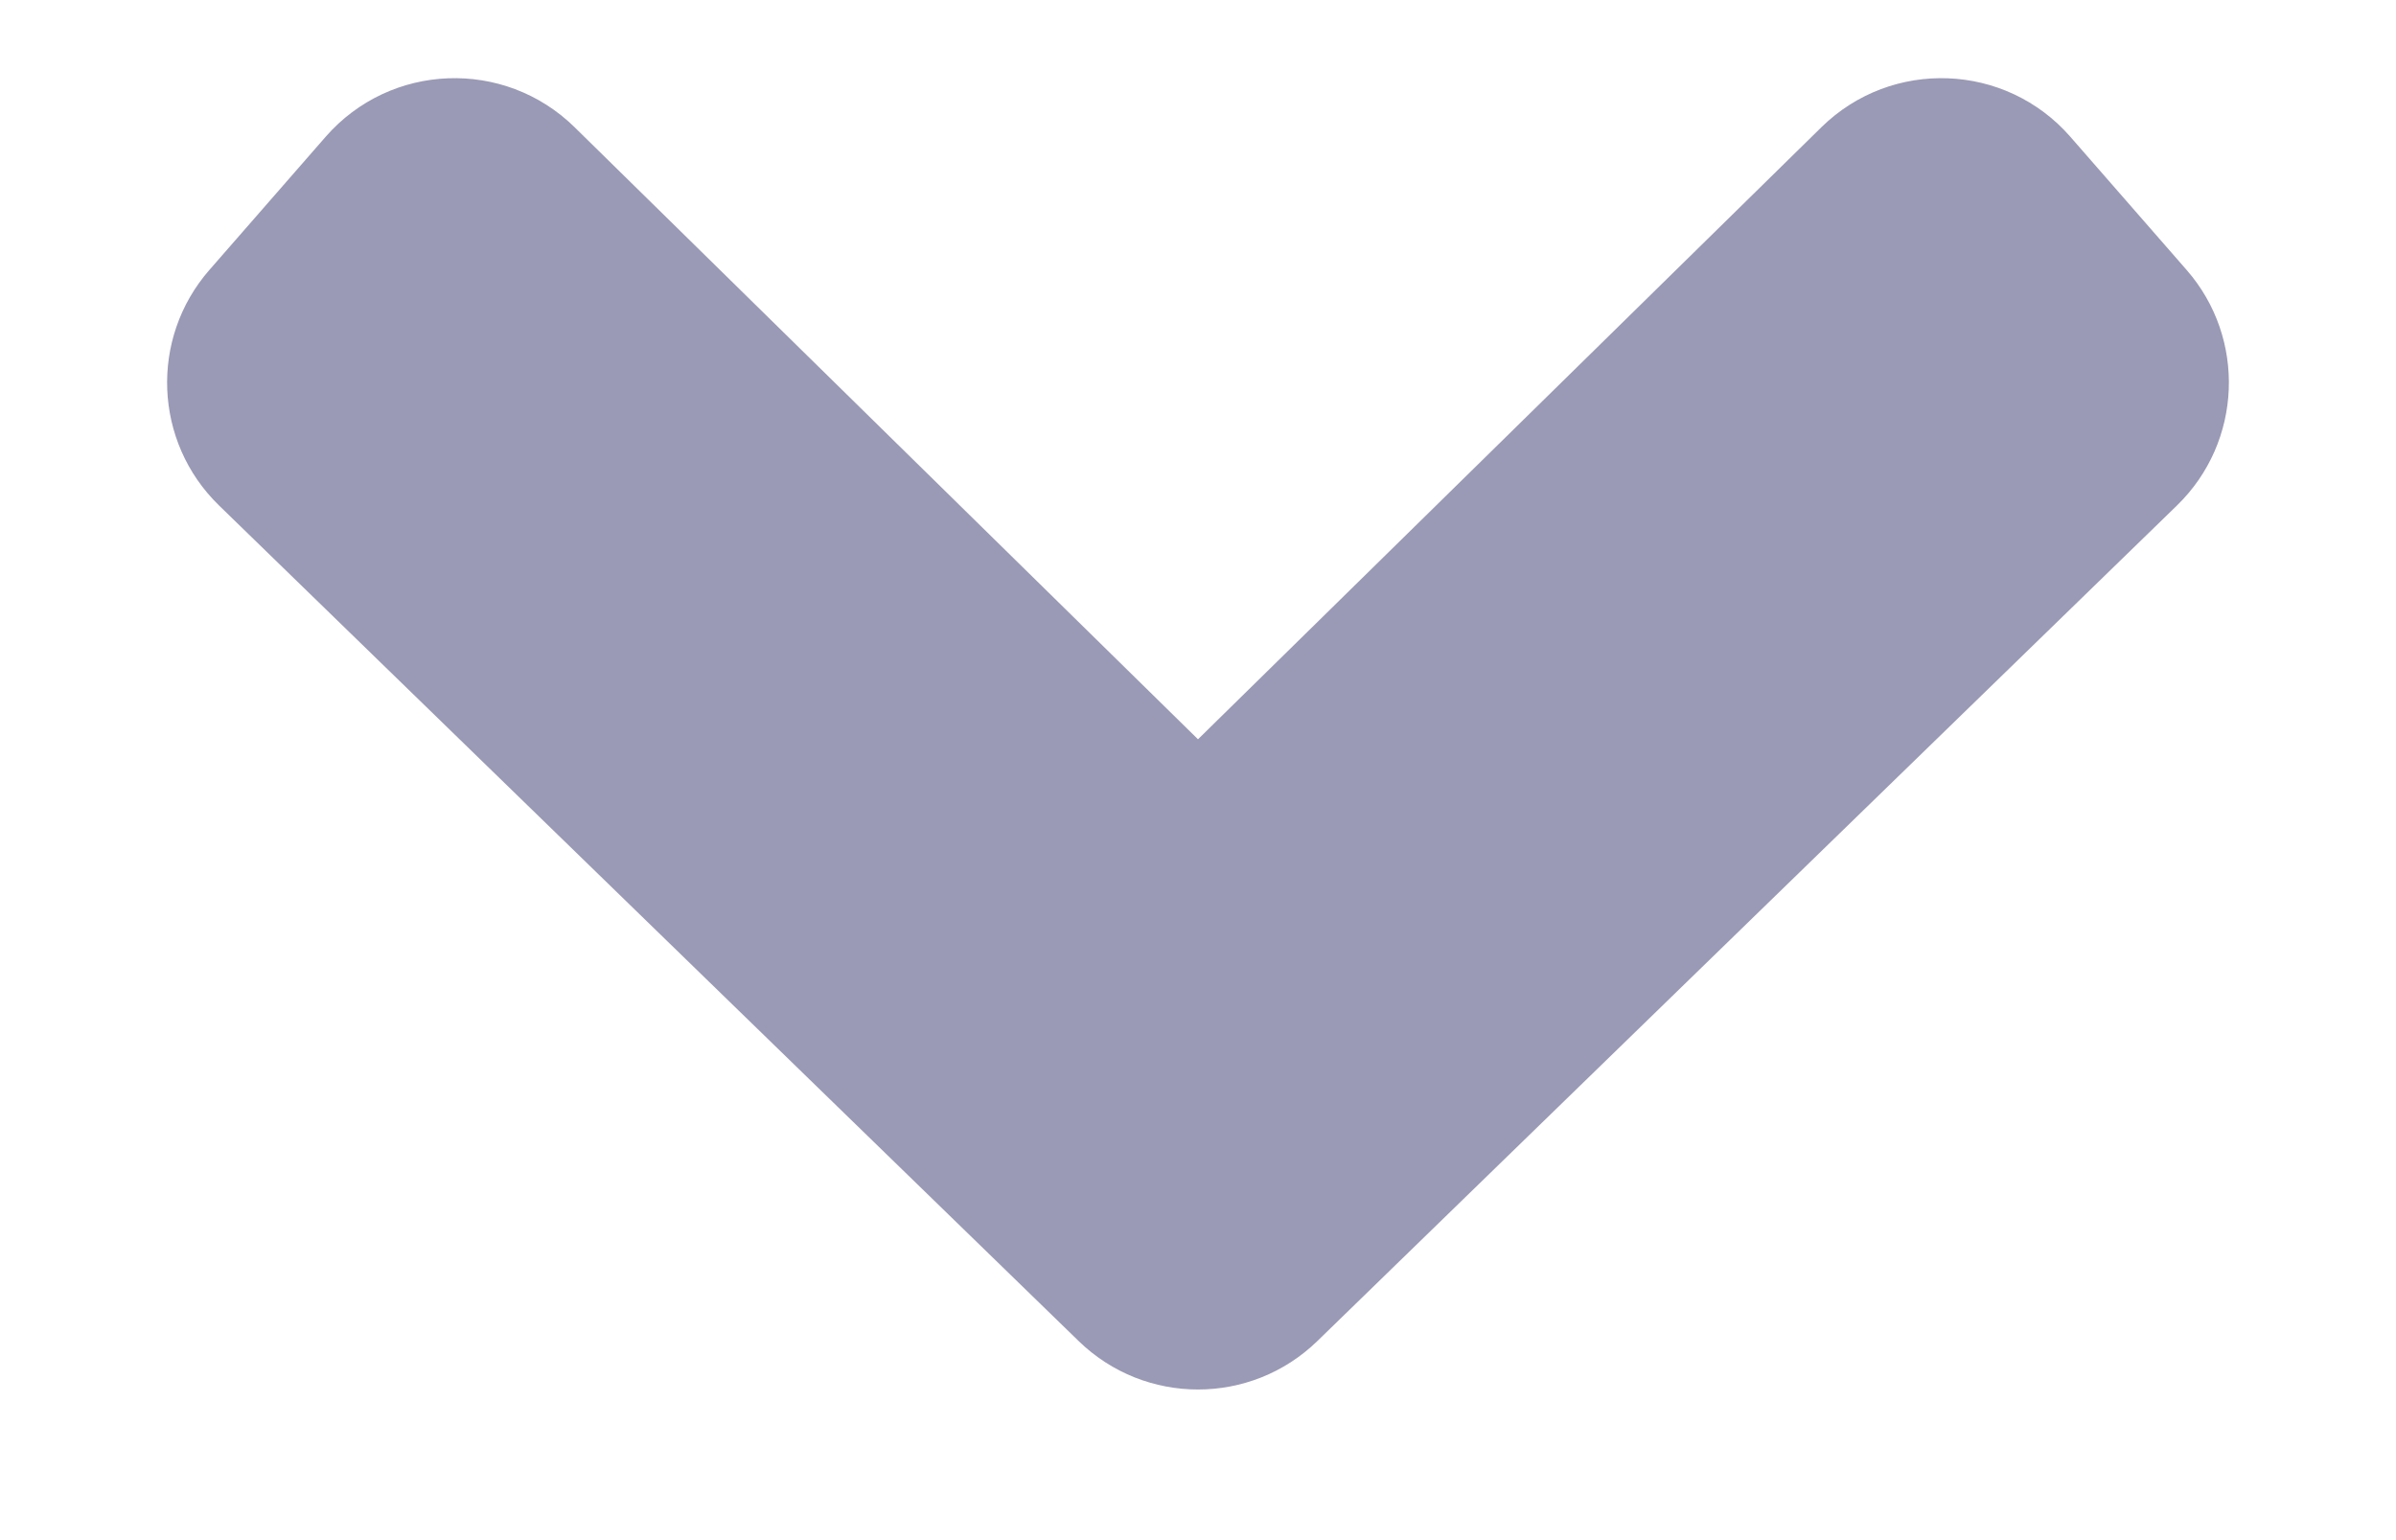 <svg width="14" height="9" viewBox="0 0 14 9" fill="none" xmlns="http://www.w3.org/2000/svg">
<path fill-rule="evenodd" clip-rule="evenodd" d="M7 4.32L10.643 0.743C11.054 0.34 11.719 0.366 12.097 0.799L12.777 1.578C13.126 1.978 13.102 2.582 12.721 2.953L7.697 7.837C7.309 8.214 6.691 8.214 6.303 7.837L1.279 2.953C0.898 2.582 0.874 1.978 1.223 1.578L1.903 0.799C2.281 0.366 2.946 0.34 3.357 0.743L7 4.32Z" fill="#9A9AB6"/>
</svg>
